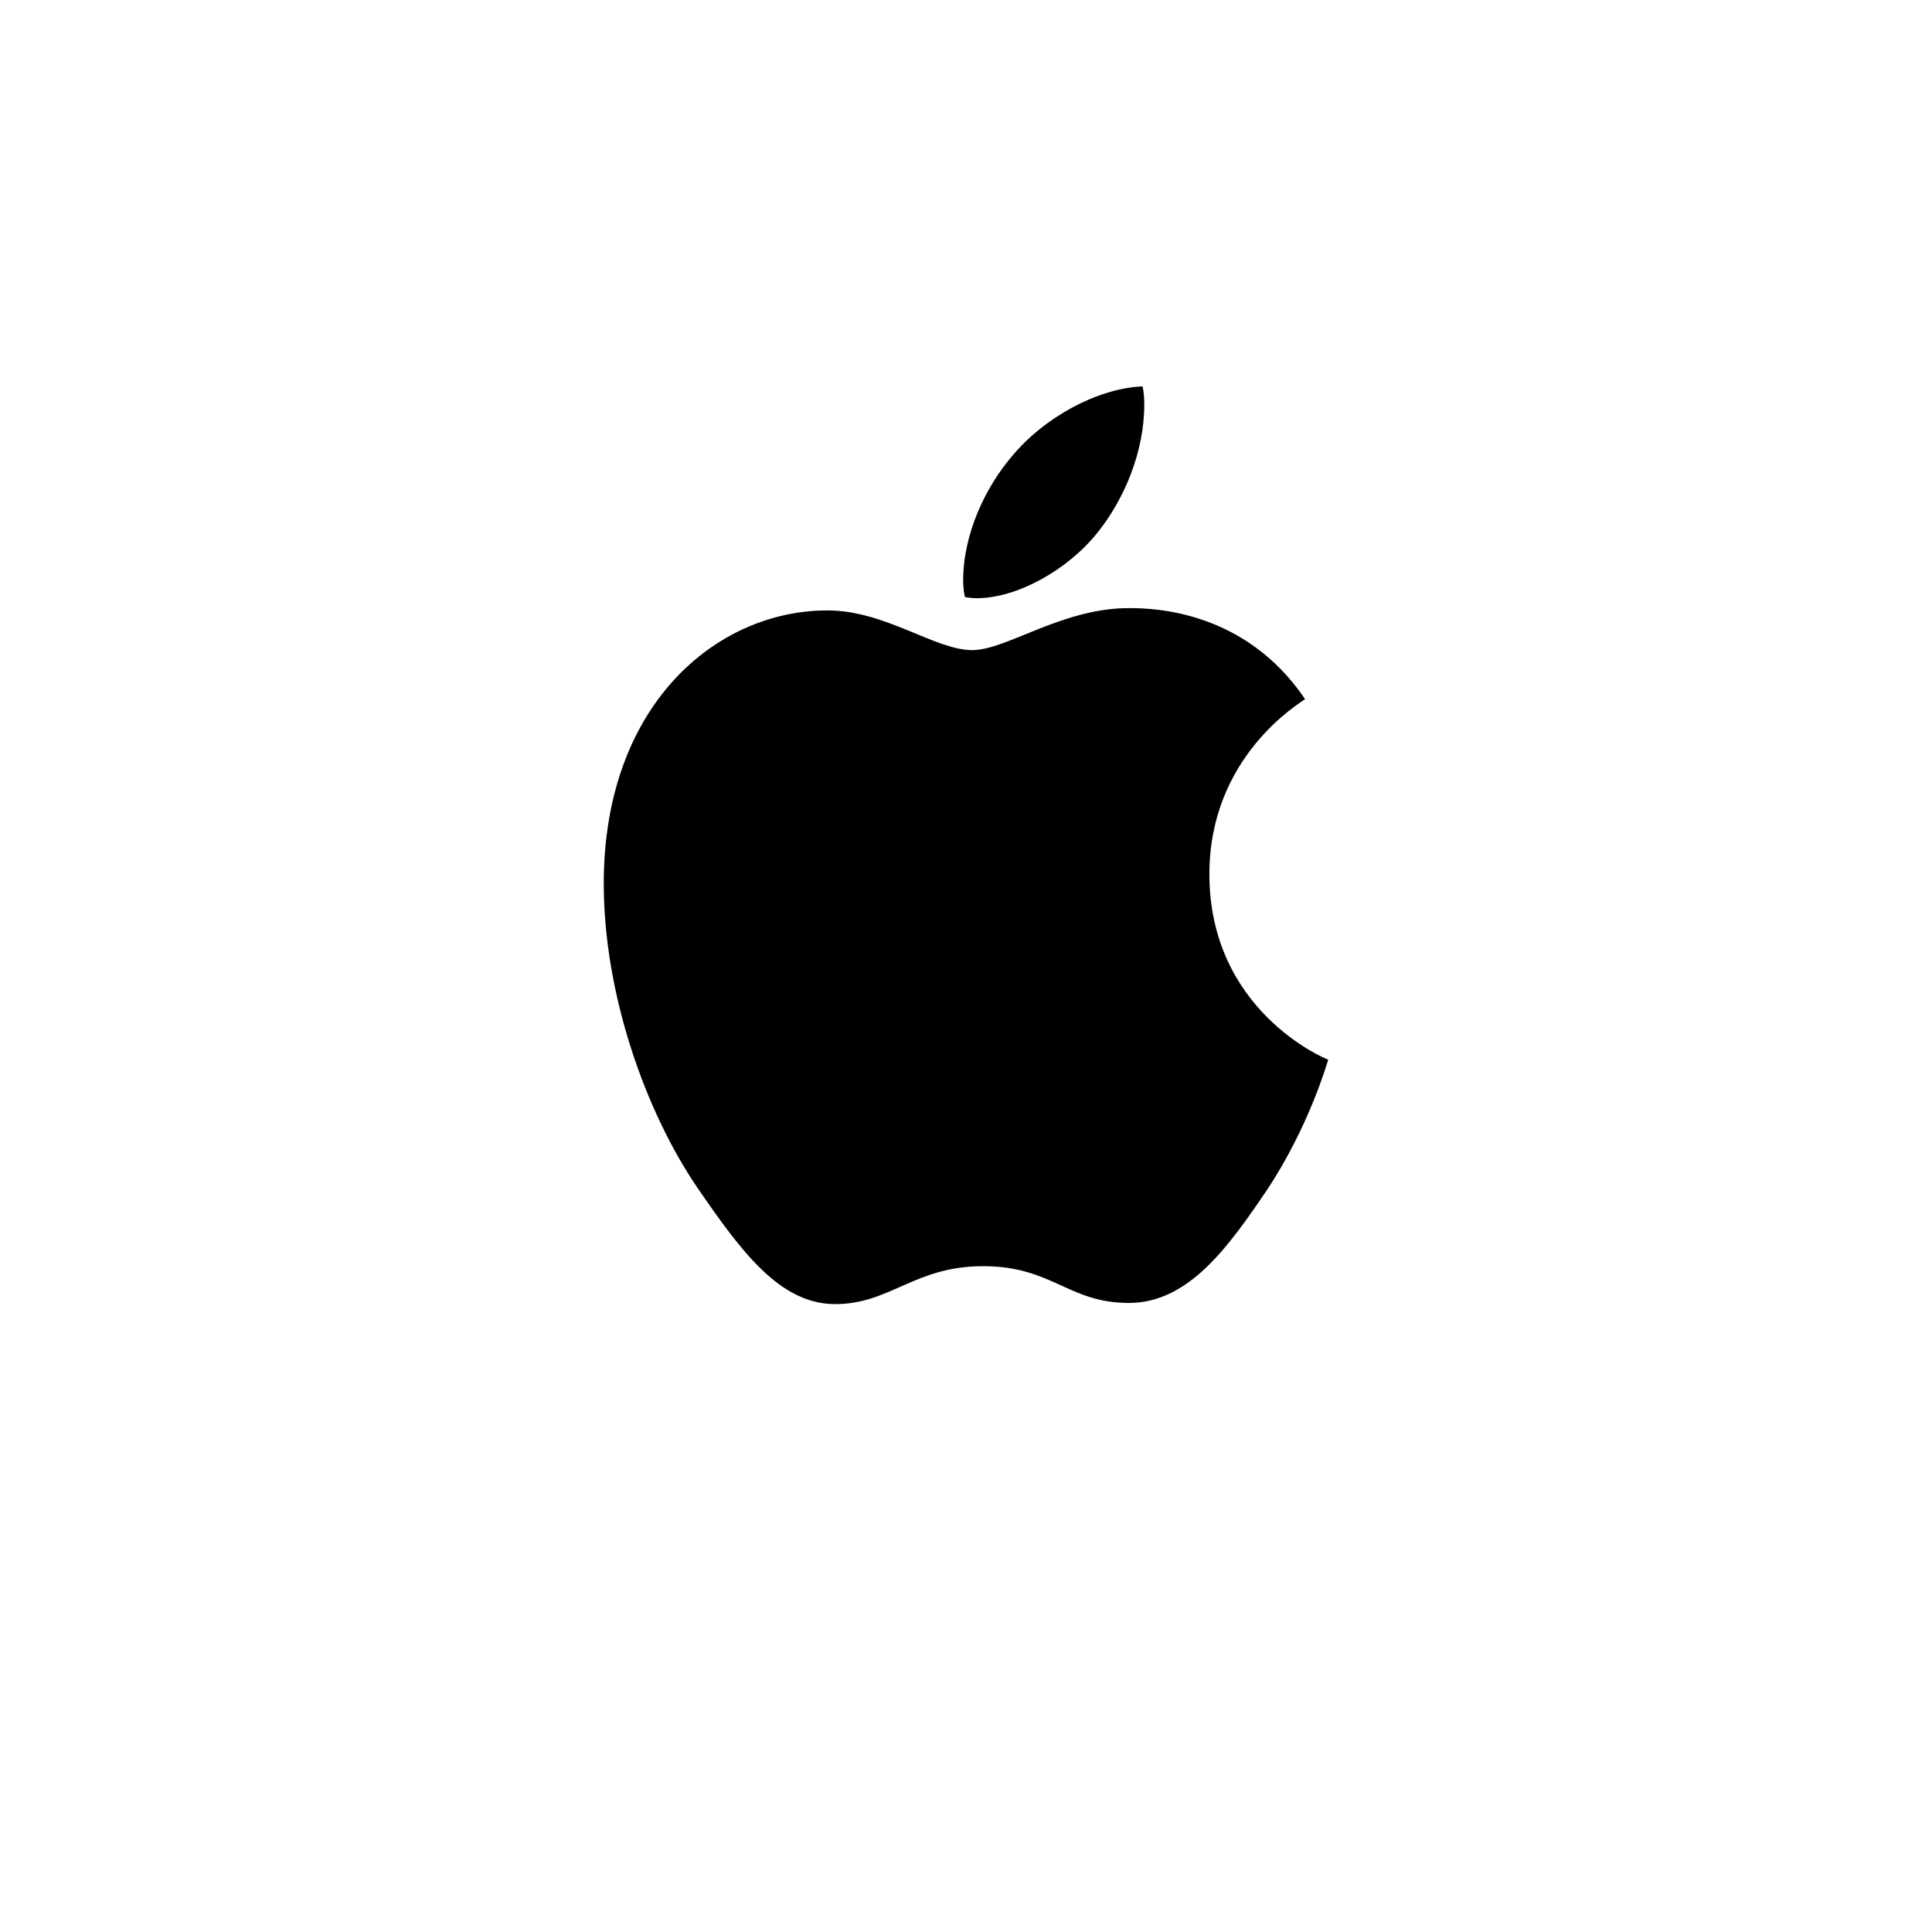 <?xml version="1.0" encoding="UTF-8"?>
<svg width="40px" height="40px" viewBox="0 0 40 40" version="1.1" xmlns="http://www.w3.org/2000/svg" xmlns:xlink="http://www.w3.org/1999/xlink">
    <!-- Generator: Sketch 61 (89581) - https://sketch.com -->
    <title>Black Logo Square</title>
    <desc>Created with Sketch.</desc>
    <g id="Black-Logo-Square" stroke="none" stroke-width="1" fill="none" fill-rule="evenodd">
        <path d="M20.223,12.385 C21.055,12.385 22.098,11.805 22.719,11.032 C23.281,10.331 23.691,9.353 23.691,8.374 C23.691,8.242 23.68,8.109 23.656,8 C22.73,8.036 21.617,8.64 20.949,9.449 C20.422,10.065 19.941,11.032 19.941,12.022 C19.941,12.167 19.965,12.312 19.977,12.36 C20.035,12.373 20.129,12.385 20.223,12.385 Z M17.293,27 C18.43,27 18.934,26.215 20.352,26.215 C21.793,26.215 22.109,26.976 23.375,26.976 C24.617,26.976 25.449,25.792 26.234,24.633 C27.113,23.304 27.477,21.999 27.5,21.939 C27.418,21.915 25.039,20.912 25.039,18.098 C25.039,15.658 26.914,14.559 27.02,14.474 C25.777,12.638 23.891,12.59 23.375,12.59 C21.98,12.59 20.844,13.46 20.129,13.46 C19.355,13.46 18.336,12.638 17.129,12.638 C14.832,12.638 12.5,14.595 12.5,18.291 C12.5,20.586 13.367,23.014 14.434,24.584 C15.348,25.913 16.145,27 17.293,27 Z" id="" fill="#000000" fill-rule="nonzero"></path>
    </g>
</svg>